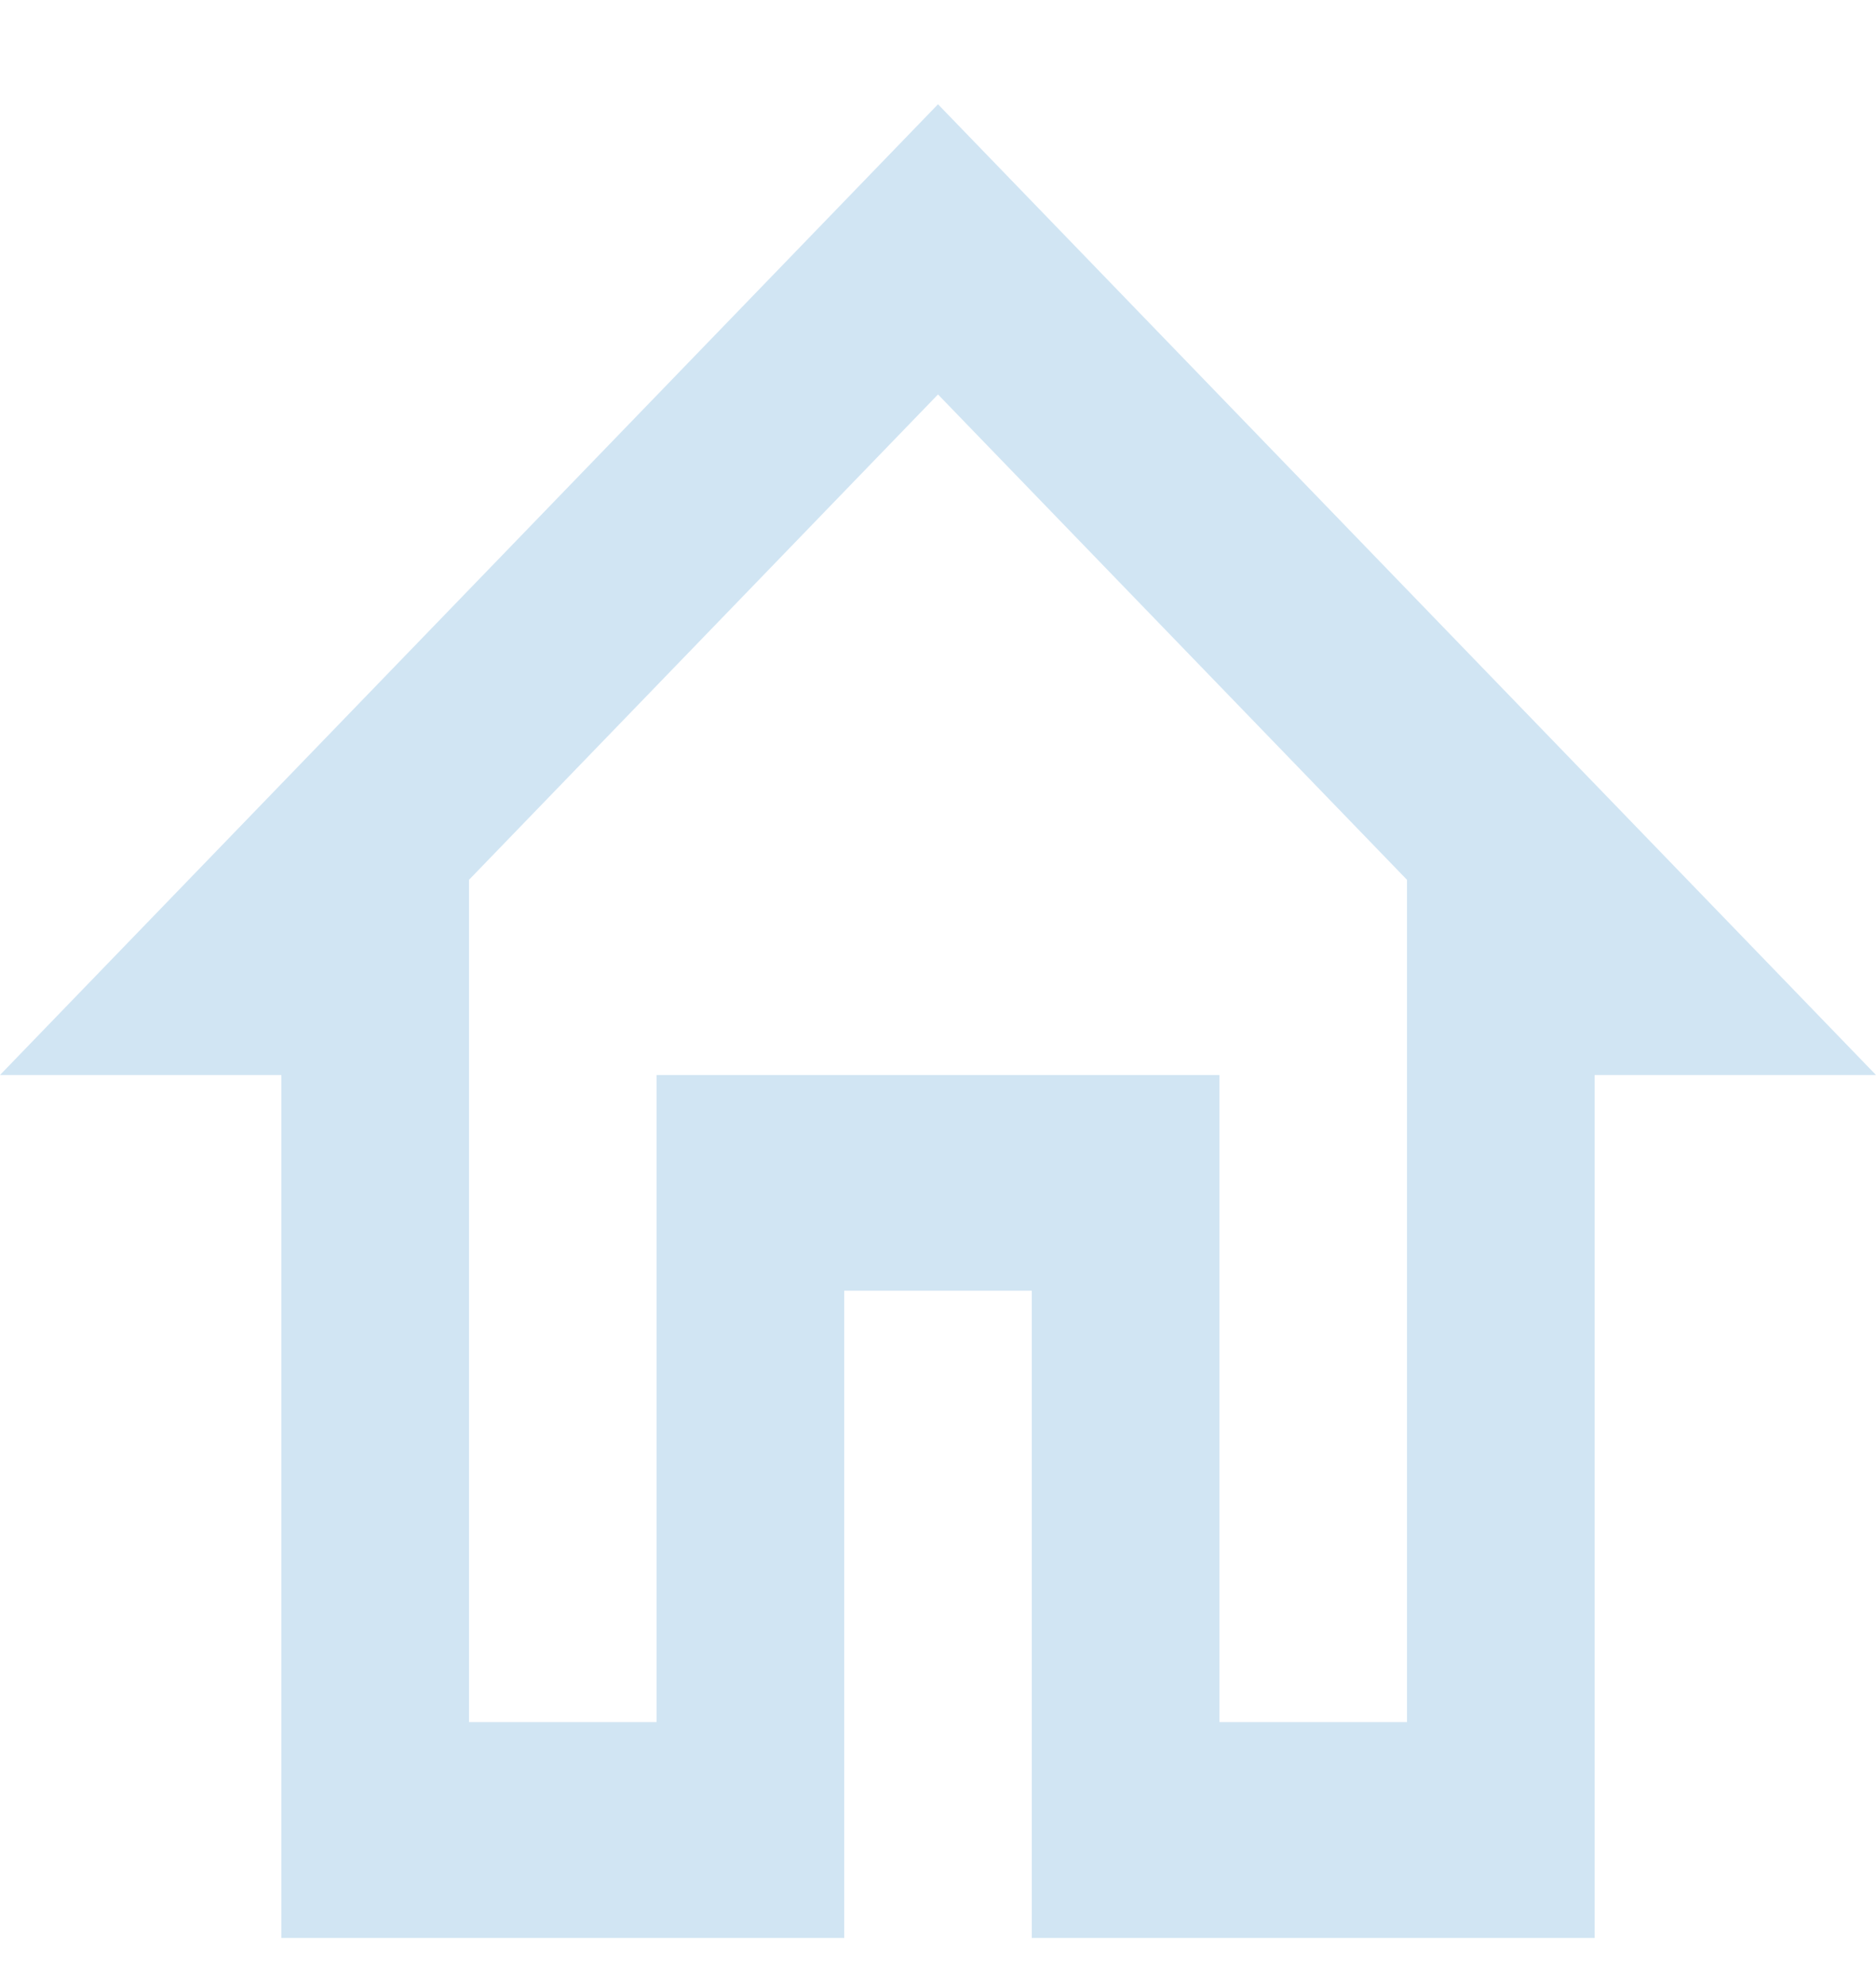 <svg width="17" height="18" viewBox="0 0 17 18" fill="none" xmlns="http://www.w3.org/2000/svg">
<path d="M8.5 3.575L12.75 7.974V15.608H11.05V9.743H5.95V15.608H4.25V7.974L8.5 3.575ZM8.5 0.945L0 9.743H2.55V17.564H7.65V11.698H9.35V17.564H14.45V9.743H17L8.5 0.945Z" fill="#D1E5F3"/>
</svg>
